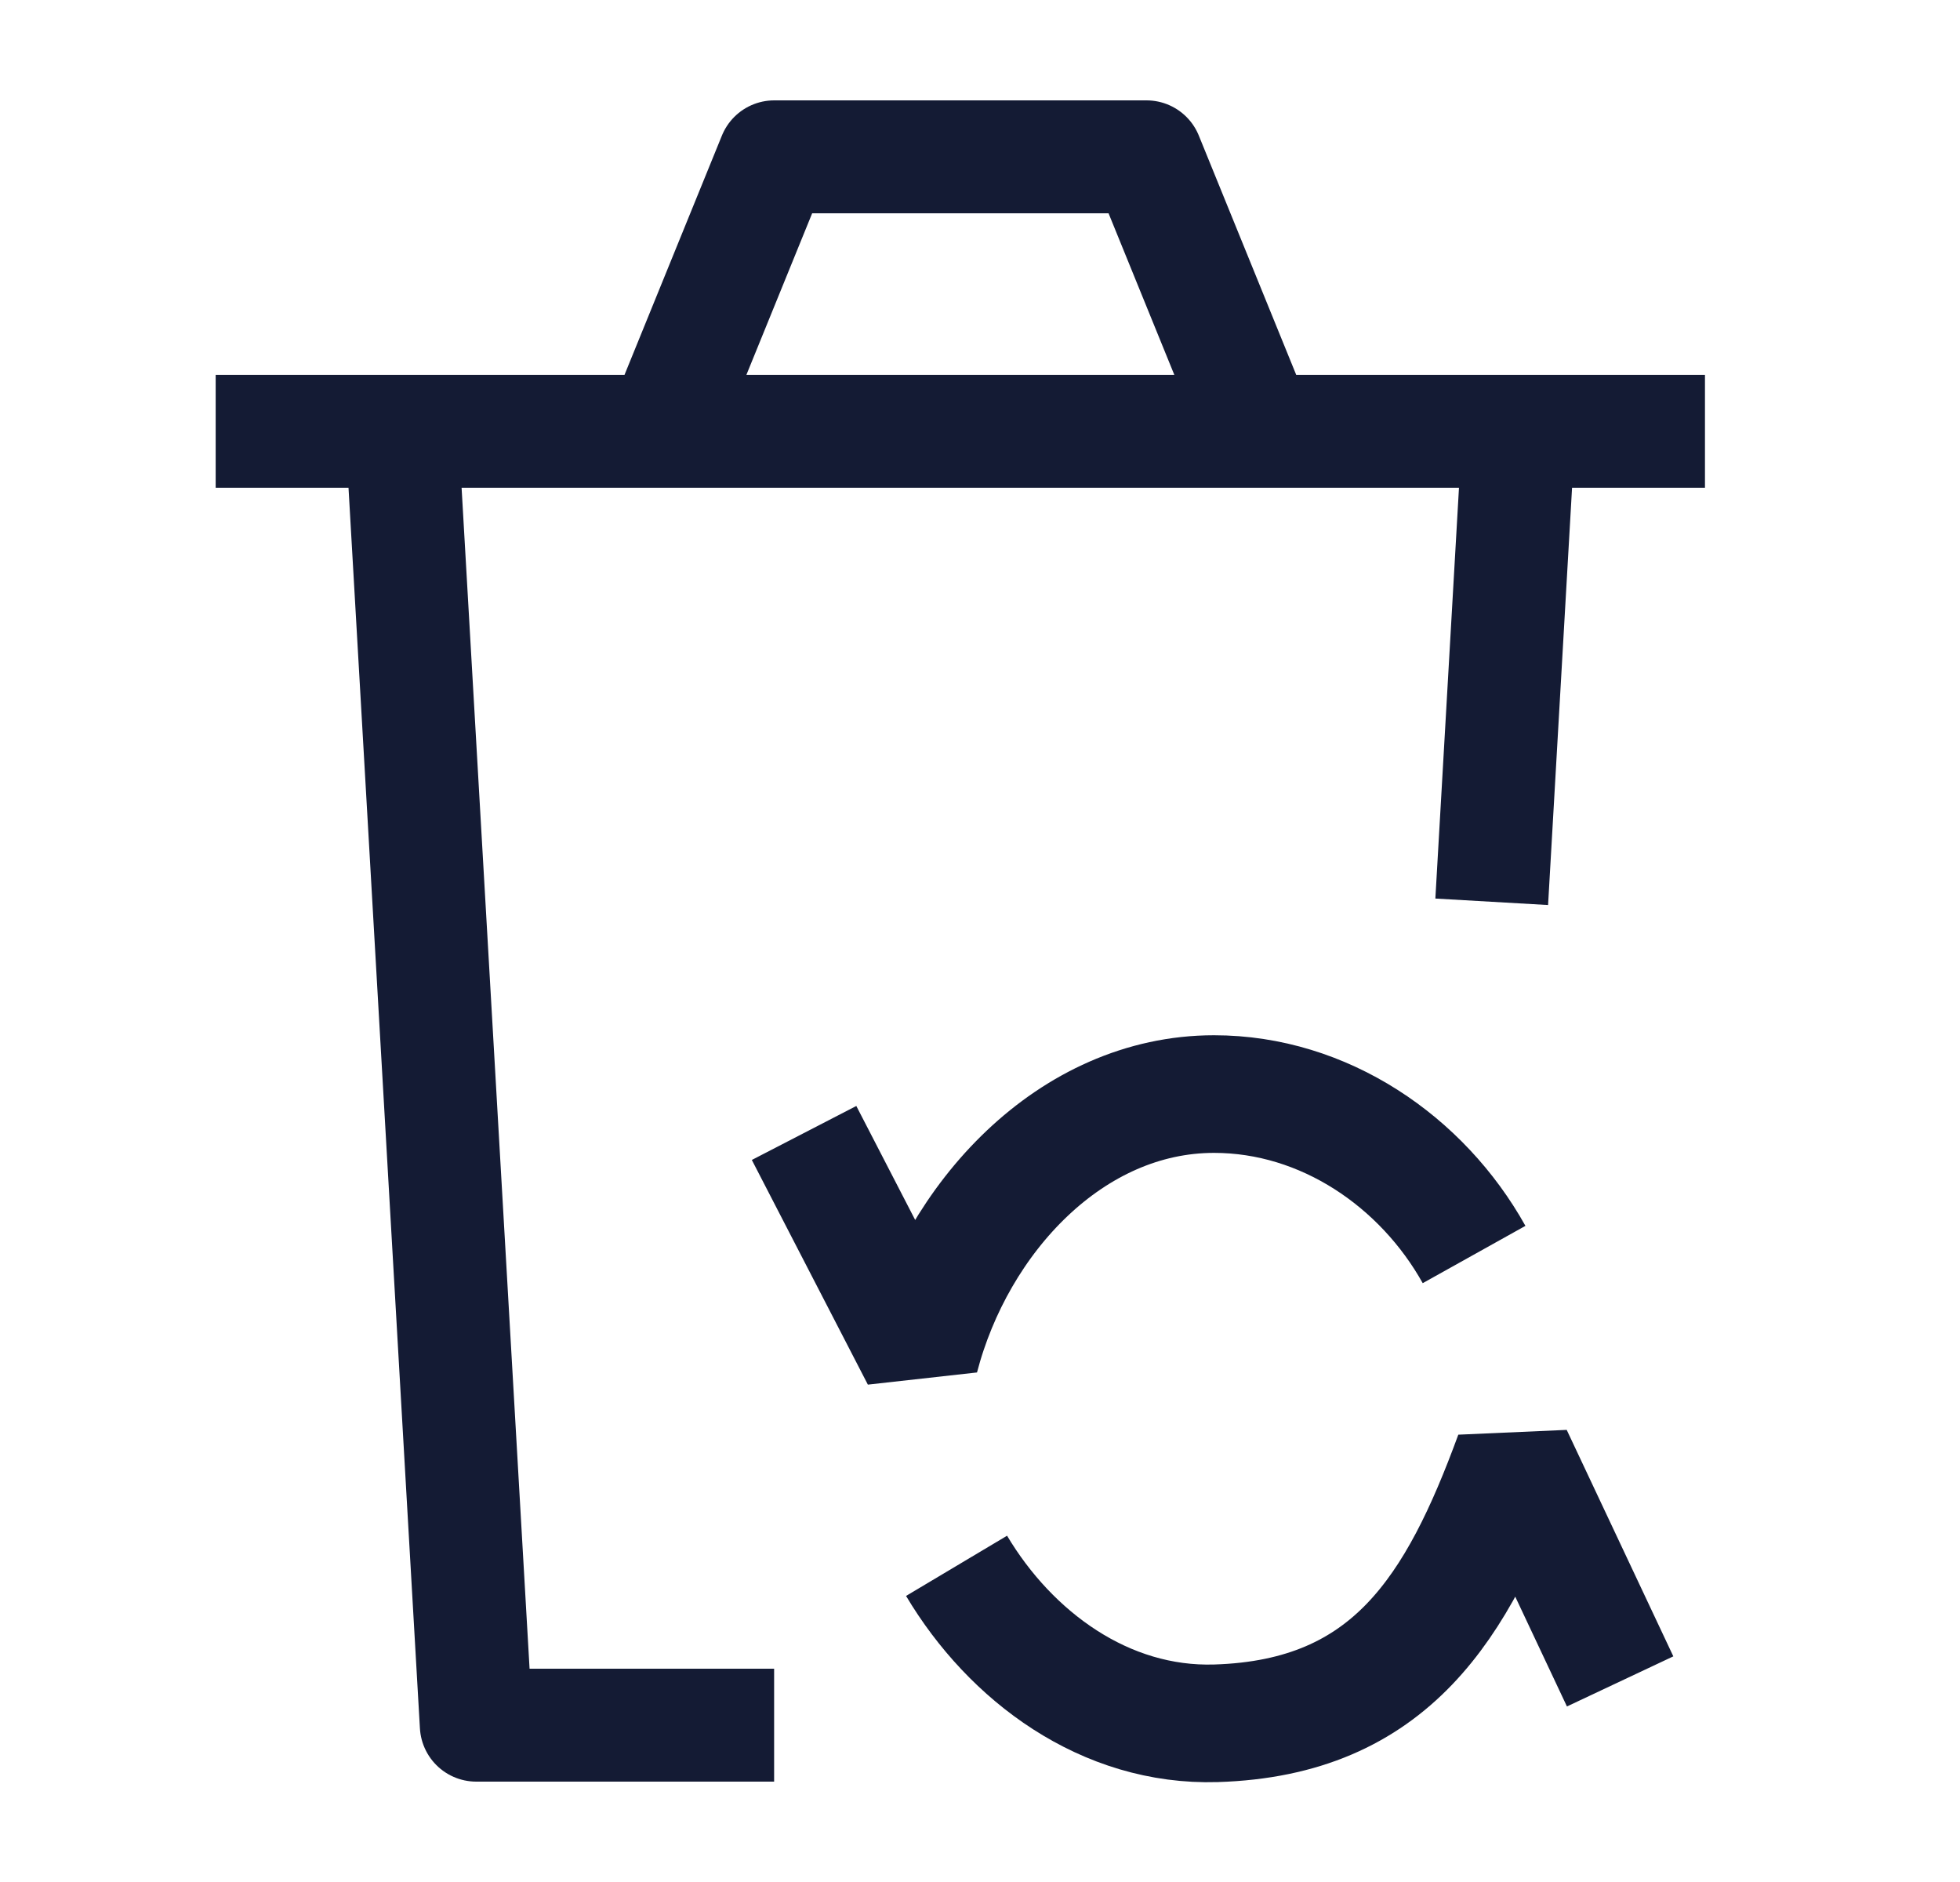<svg width="25" height="24" viewBox="0 0 25 24" fill="none" xmlns="http://www.w3.org/2000/svg">
<path d="M19.372 5.5L19.027 11.5M5.125 5.5L6.075 22H9.874" stroke="#141B34" stroke-width="1.44" stroke-linejoin="round"/>
<path d="M2.751 5.5H8.45M8.45 5.5L9.875 2H14.624L16.049 5.5M8.45 5.5H16.049M21.747 5.5H16.049" stroke="#141B34" stroke-width="1.44" stroke-linejoin="round"/>
<path d="M18.802 15.998C18.141 14.813 16.891 13.952 15.485 13.952C13.662 13.952 12.201 15.528 11.736 17.313L10.256 14.448M12.201 19.968C12.89 21.124 14.095 22.02 15.511 21.976C17.743 21.907 18.593 20.494 19.305 18.554L20.665 21.442" stroke="#141B34" stroke-width="1.5" stroke-linejoin="bevel"/>
</svg>
